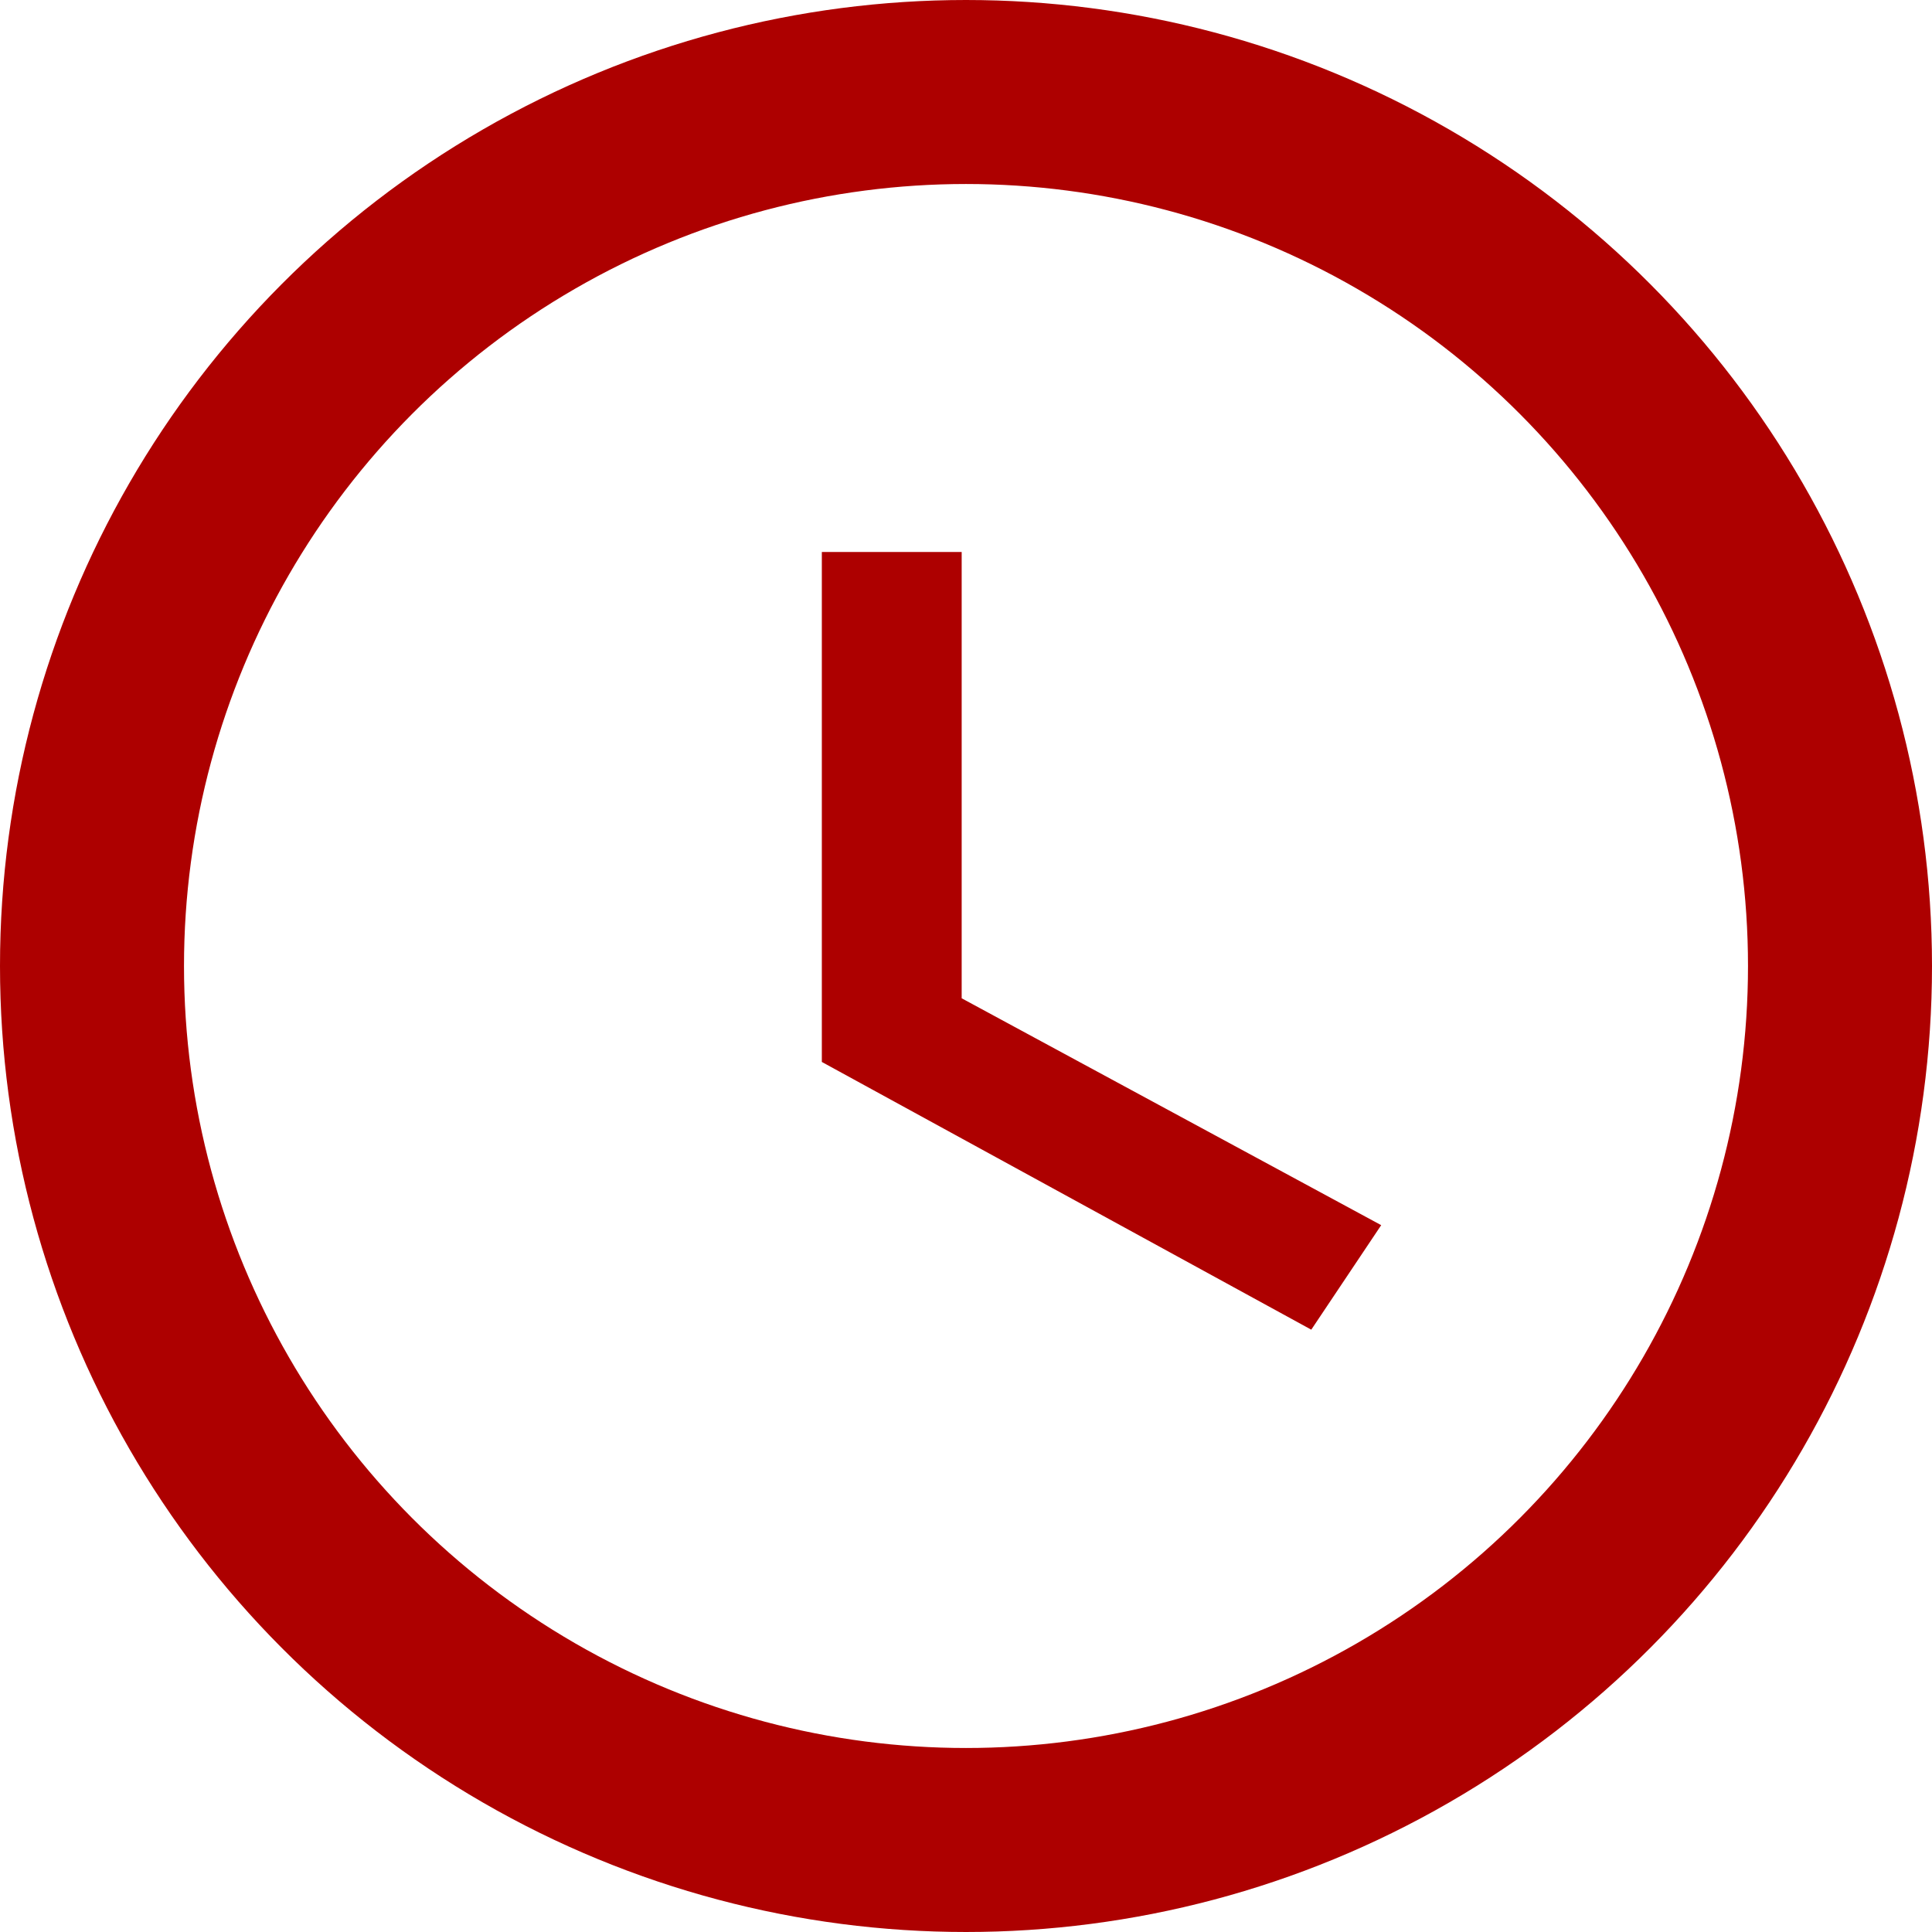 <svg xmlns="http://www.w3.org/2000/svg" width="21" height="21" fill="none" viewBox="0 0 21 21">
    <path fill="#AD0000" d="M10.453 6h-1.52v5.543l5.32 2.91.76-1.136-4.56-2.466V6z"/>
    <circle cx="10.5" cy="10.5" r="9.5" stroke="#AD0000" stroke-width="2"/>
</svg>
